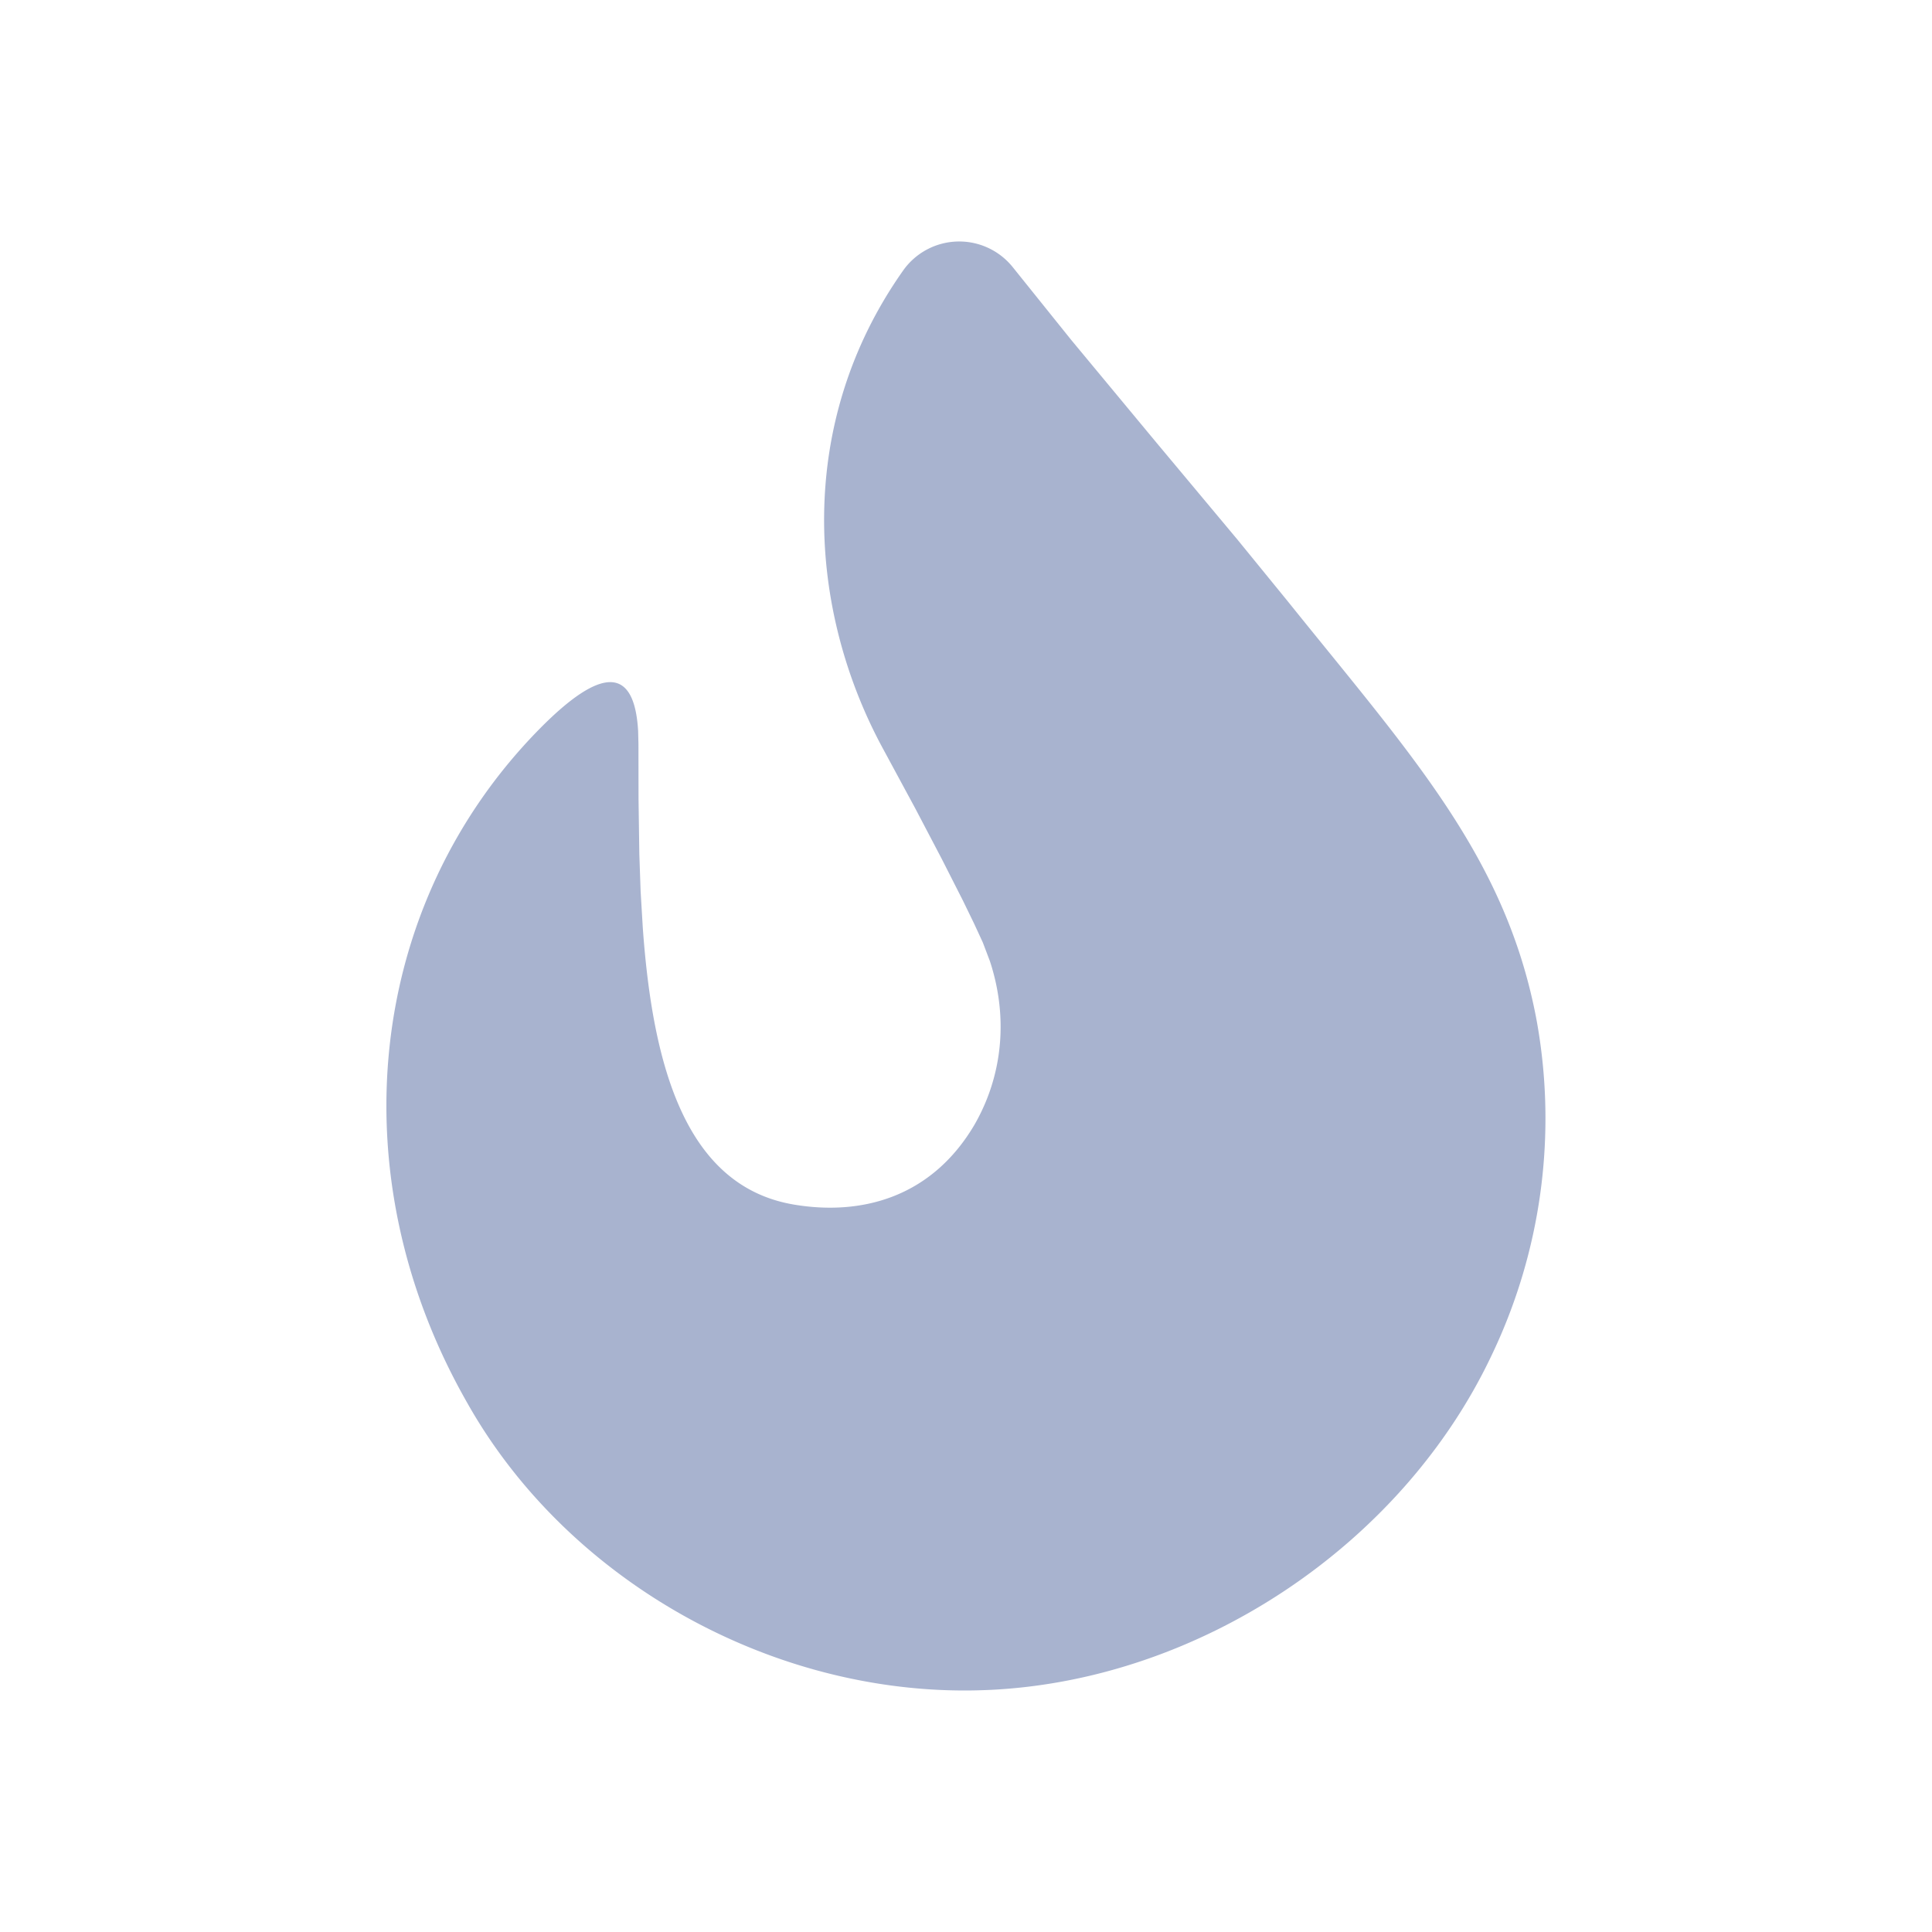 <svg width="20" height="20" viewBox="0 0 24 24" xmlns="http://www.w3.org/2000/svg"
    class="w-5 h-5 pointer-events-none">
    <path
        d="M12.585 3.324l.723.9 1.058 1.275 1.006 1.204.631.774c1.534 1.91 2.708 3.174 3.086 5.201a6.811 6.811 0 01-.561 4.161c-1.113 2.351-3.62 4.026-6.22 4.153-.11.005-.217.008-.324.008-2.513 0-4.969-1.419-6.182-3.577-1.615-2.831-1.252-6.184.903-8.371.77-.78 1.176-.771 1.222.028l.004.16.001.682.01.691.016.46.027.453c.123 1.72.532 3.212 1.879 3.438.823.138 1.698-.077 2.237-.985.356-.614.426-1.34.196-2.039l-.088-.232-.109-.236-.138-.284-.264-.52-.33-.629-.4-.74c-.935-1.724-1.096-4.03.25-5.937a.853.853 0 011.367-.038z"
        fill="#a8b3cf" fill-rule="evenodd"></path>
</svg>